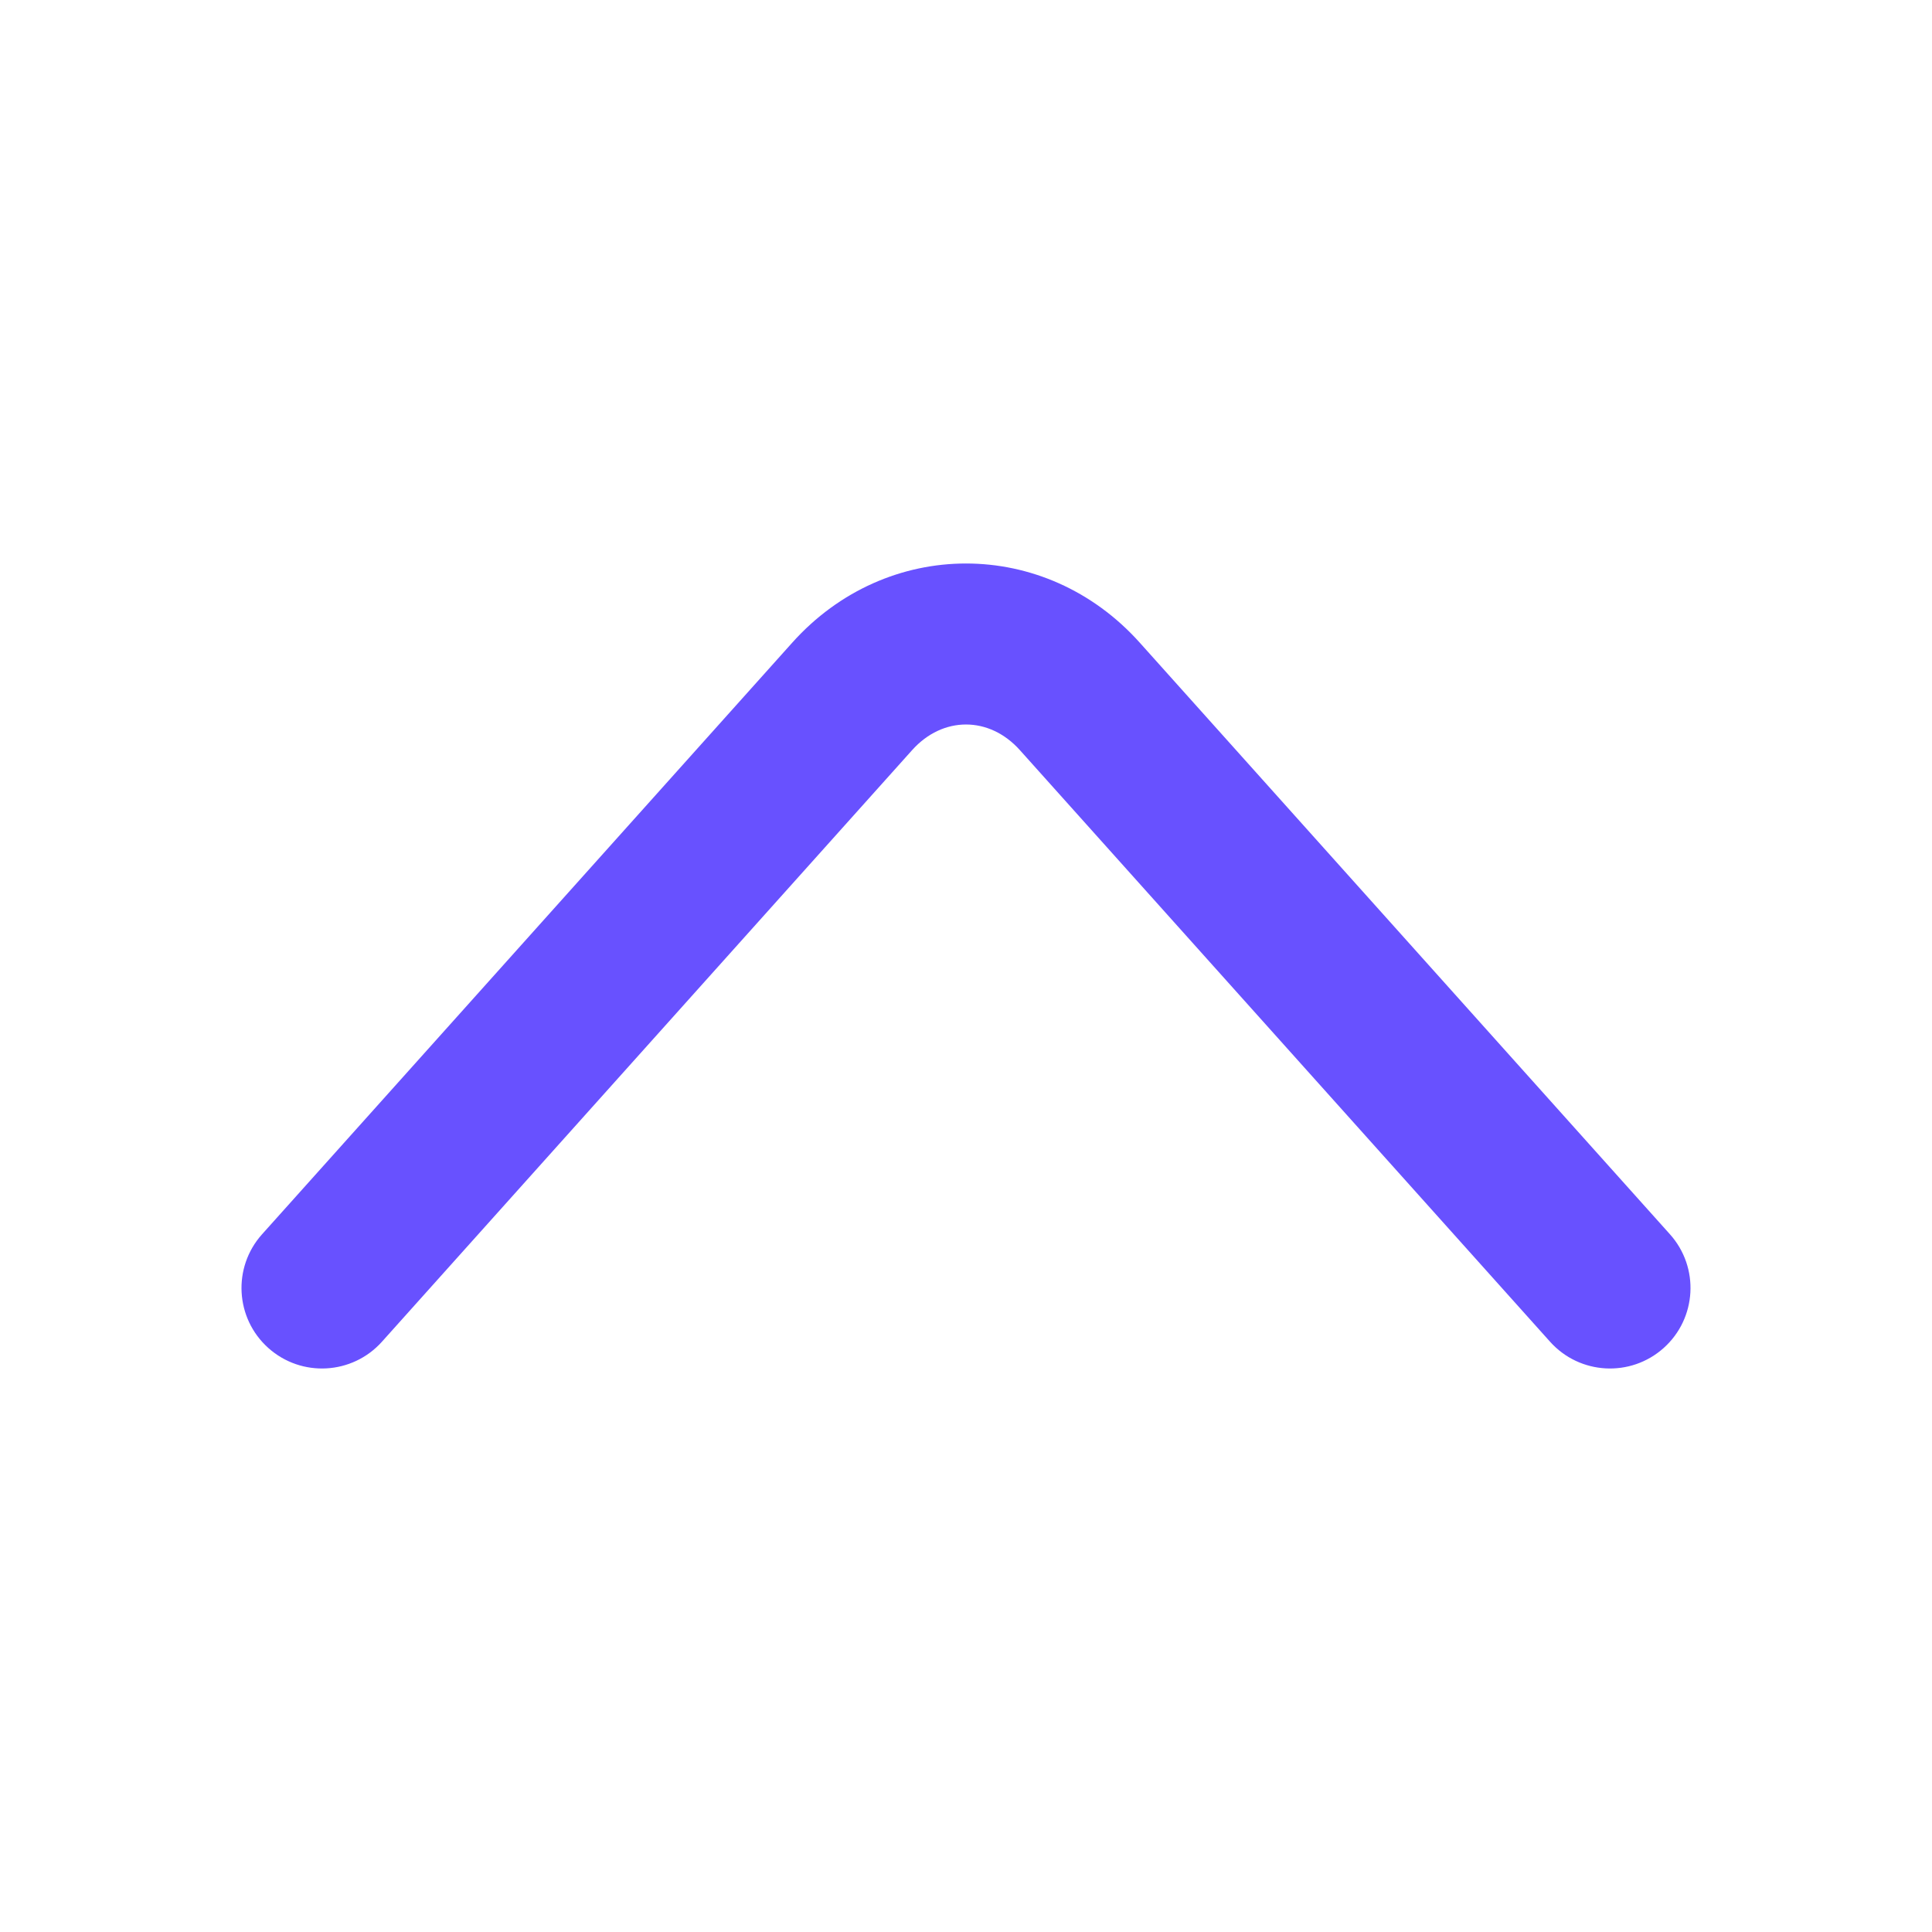 <svg width="24" height="24" viewBox="0 0 24 24" fill="none" xmlns="http://www.w3.org/2000/svg">
<path fill-rule="evenodd" clip-rule="evenodd" d="M9.841 7.984C11.016 6.672 12.984 6.672 14.159 7.984L20.745 15.333C21.113 15.744 21.079 16.376 20.667 16.745C20.256 17.113 19.624 17.079 19.255 16.667L12.669 9.318C12.289 8.894 11.711 8.894 11.331 9.318L4.745 16.667C4.376 17.079 3.744 17.113 3.333 16.745C2.921 16.376 2.887 15.744 3.255 15.333L9.841 7.984Z" fill="#6851FF"/>
</svg>
